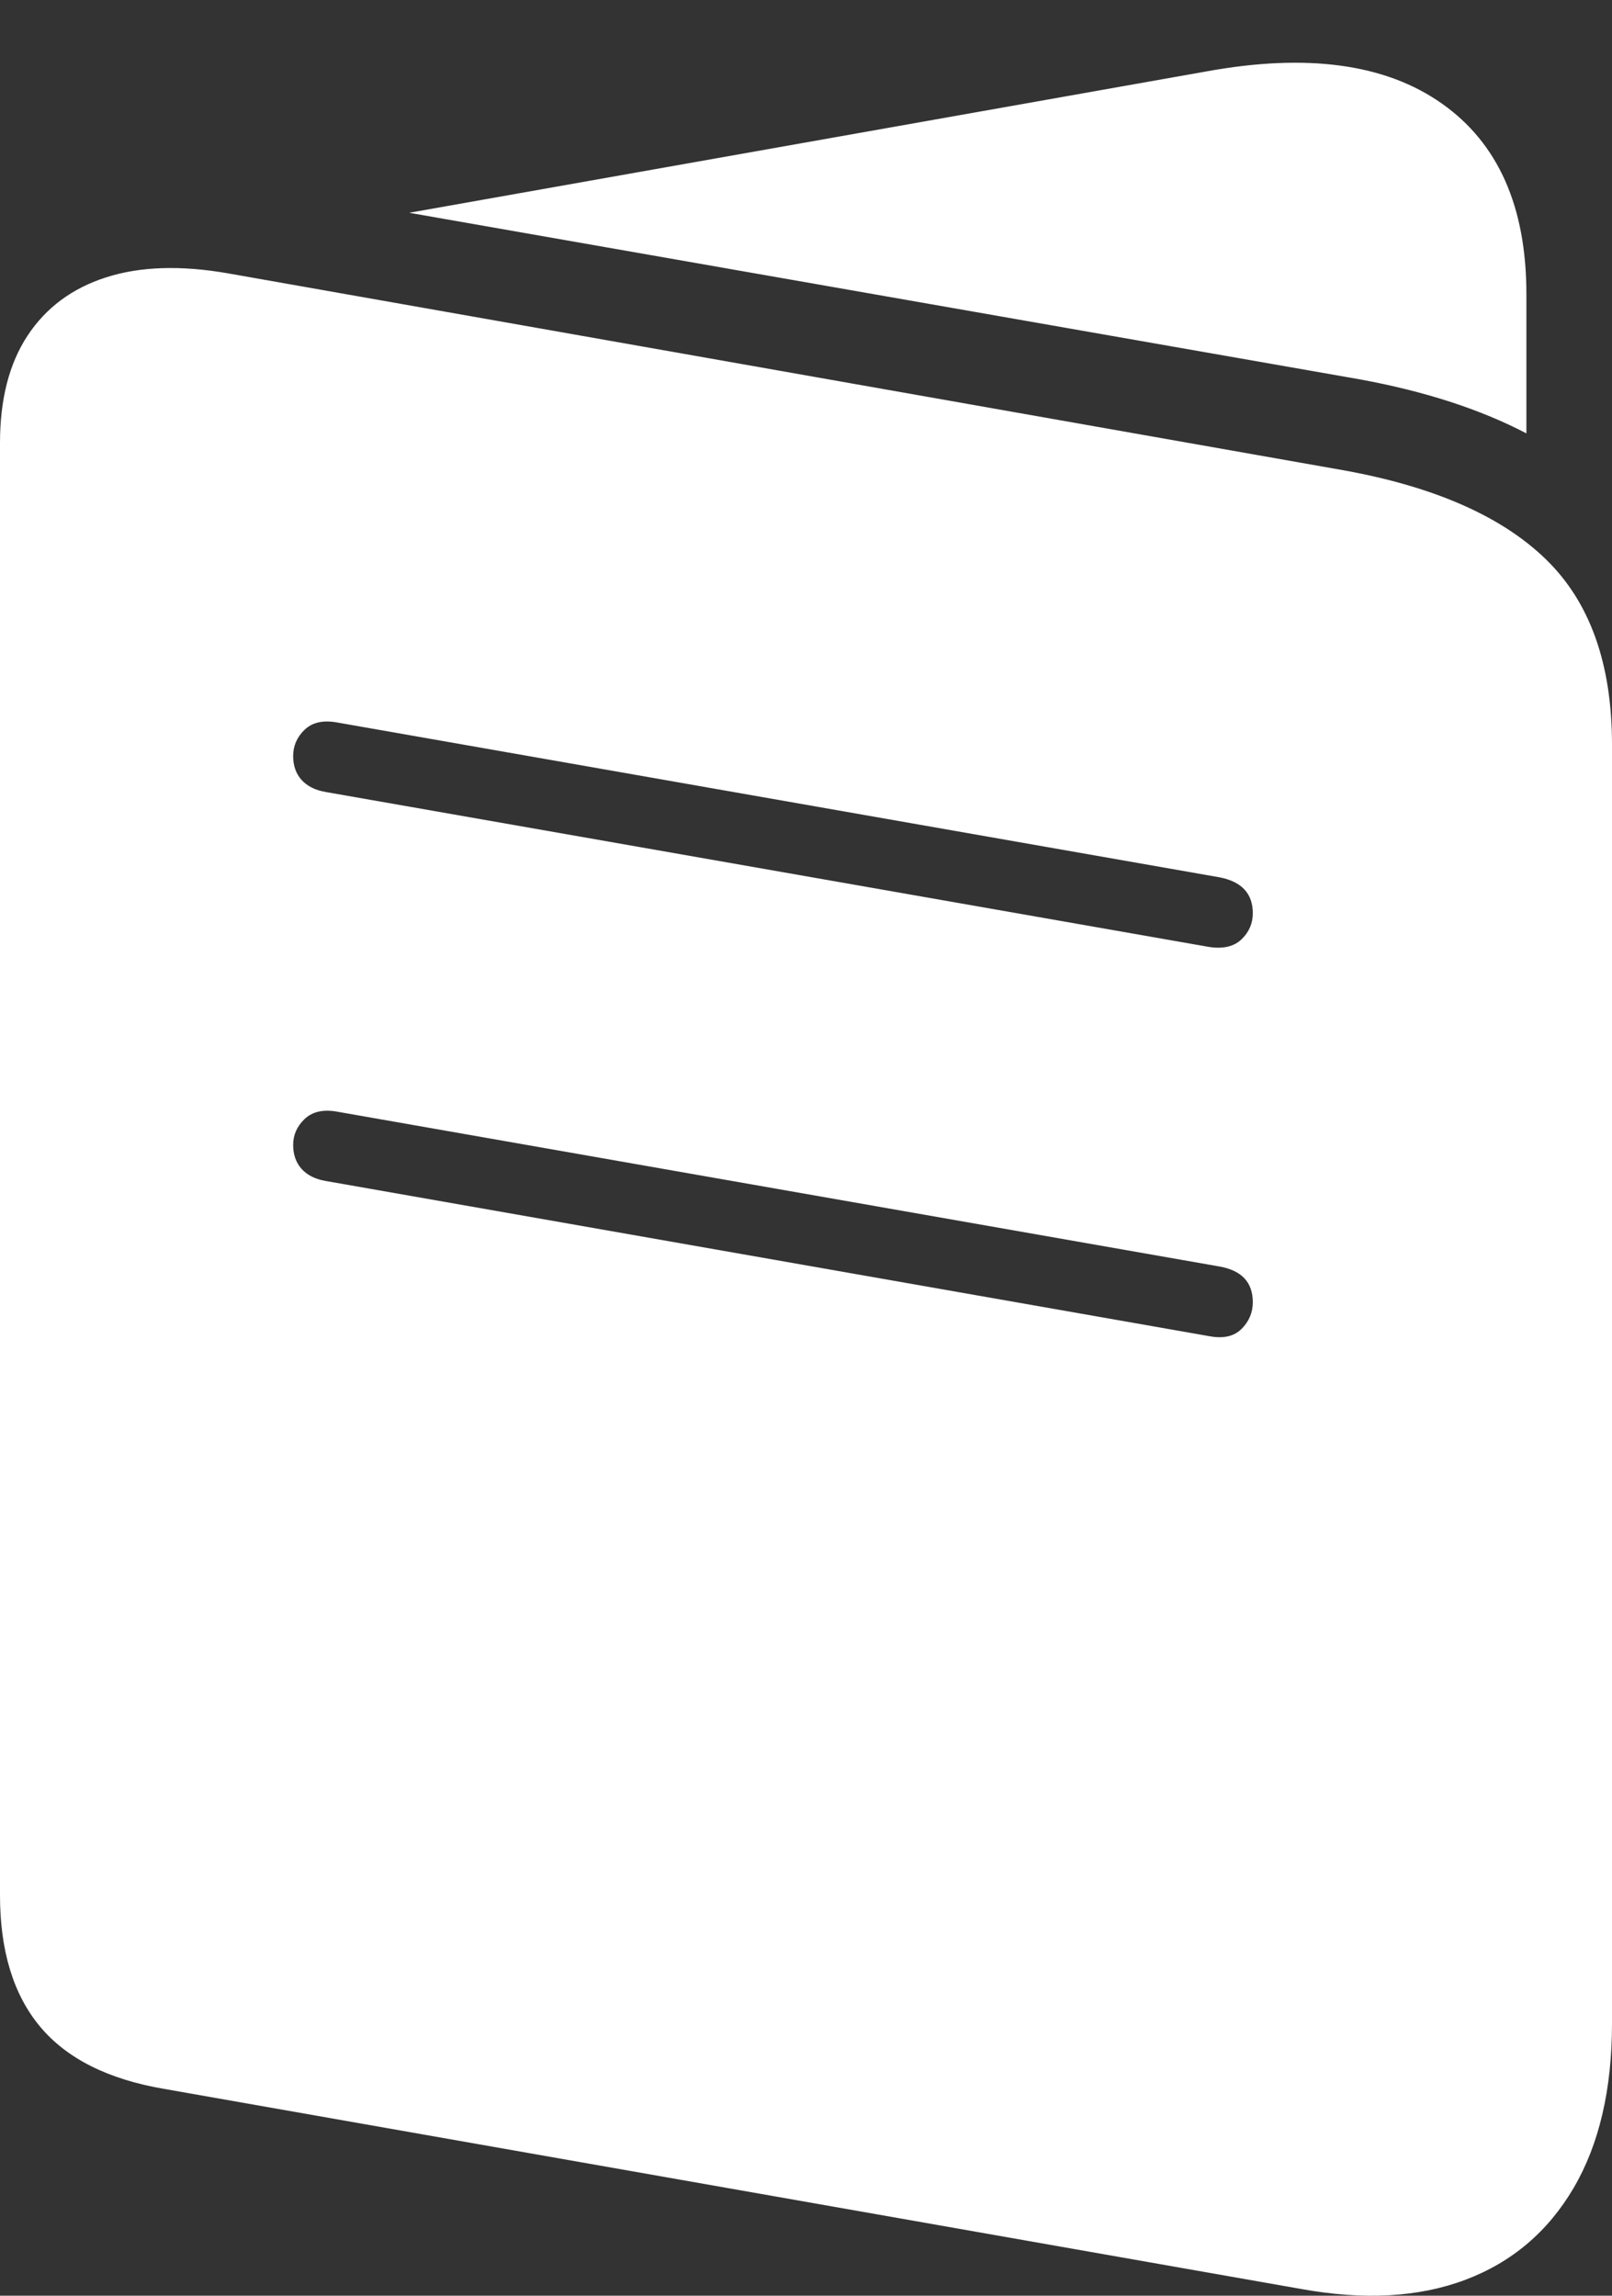 <?xml version="1.0" encoding="UTF-8"?>
<!--Generator: Apple Native CoreSVG 175-->
<!DOCTYPE svg
PUBLIC "-//W3C//DTD SVG 1.1//EN"
       "http://www.w3.org/Graphics/SVG/1.1/DTD/svg11.dtd">
<svg version="1.1" xmlns="http://www.w3.org/2000/svg" xmlns:xlink="http://www.w3.org/1999/xlink" width="15.254" height="21.719">
 <rect width="100%" height="100%" fill="#333333" stroke="none"/>
 <g>
  <rect height="21.719" opacity="0" width="15.254" x="0" y="0"/>
  <path d="M1.557 19.763L12.311 21.655Q13.205 21.817 13.865 21.569Q14.526 21.32 14.89 20.701Q15.254 20.081 15.254 19.142L15.254 7.045Q15.254 5.898 14.628 5.291Q14.003 4.683 12.718 4.45L2.157 2.586Q1.486 2.469 1.004 2.624Q0.523 2.778 0.261 3.175Q0 3.571 0 4.19L0 17.93Q0 18.718 0.379 19.173Q0.759 19.628 1.557 19.763ZM3.083 7.493Q2.935 7.468 2.854 7.379Q2.774 7.29 2.774 7.153Q2.774 7.009 2.881 6.905Q2.988 6.802 3.178 6.833L11.54 8.3Q11.855 8.361 11.855 8.64Q11.855 8.784 11.748 8.887Q11.641 8.989 11.442 8.959ZM3.083 11.173Q2.935 11.148 2.854 11.059Q2.774 10.969 2.774 10.832Q2.774 10.691 2.881 10.588Q2.988 10.485 3.178 10.515L11.54 11.982Q11.855 12.038 11.855 12.32Q11.855 12.466 11.748 12.573Q11.641 12.679 11.442 12.641ZM3.872 2.013L12.868 3.589Q13.789 3.758 14.444 4.1L14.444 2.783Q14.444 1.542 13.643 0.979Q12.843 0.415 11.414 0.676Z" fill="#ffffff"/>
 </g>
</svg>
